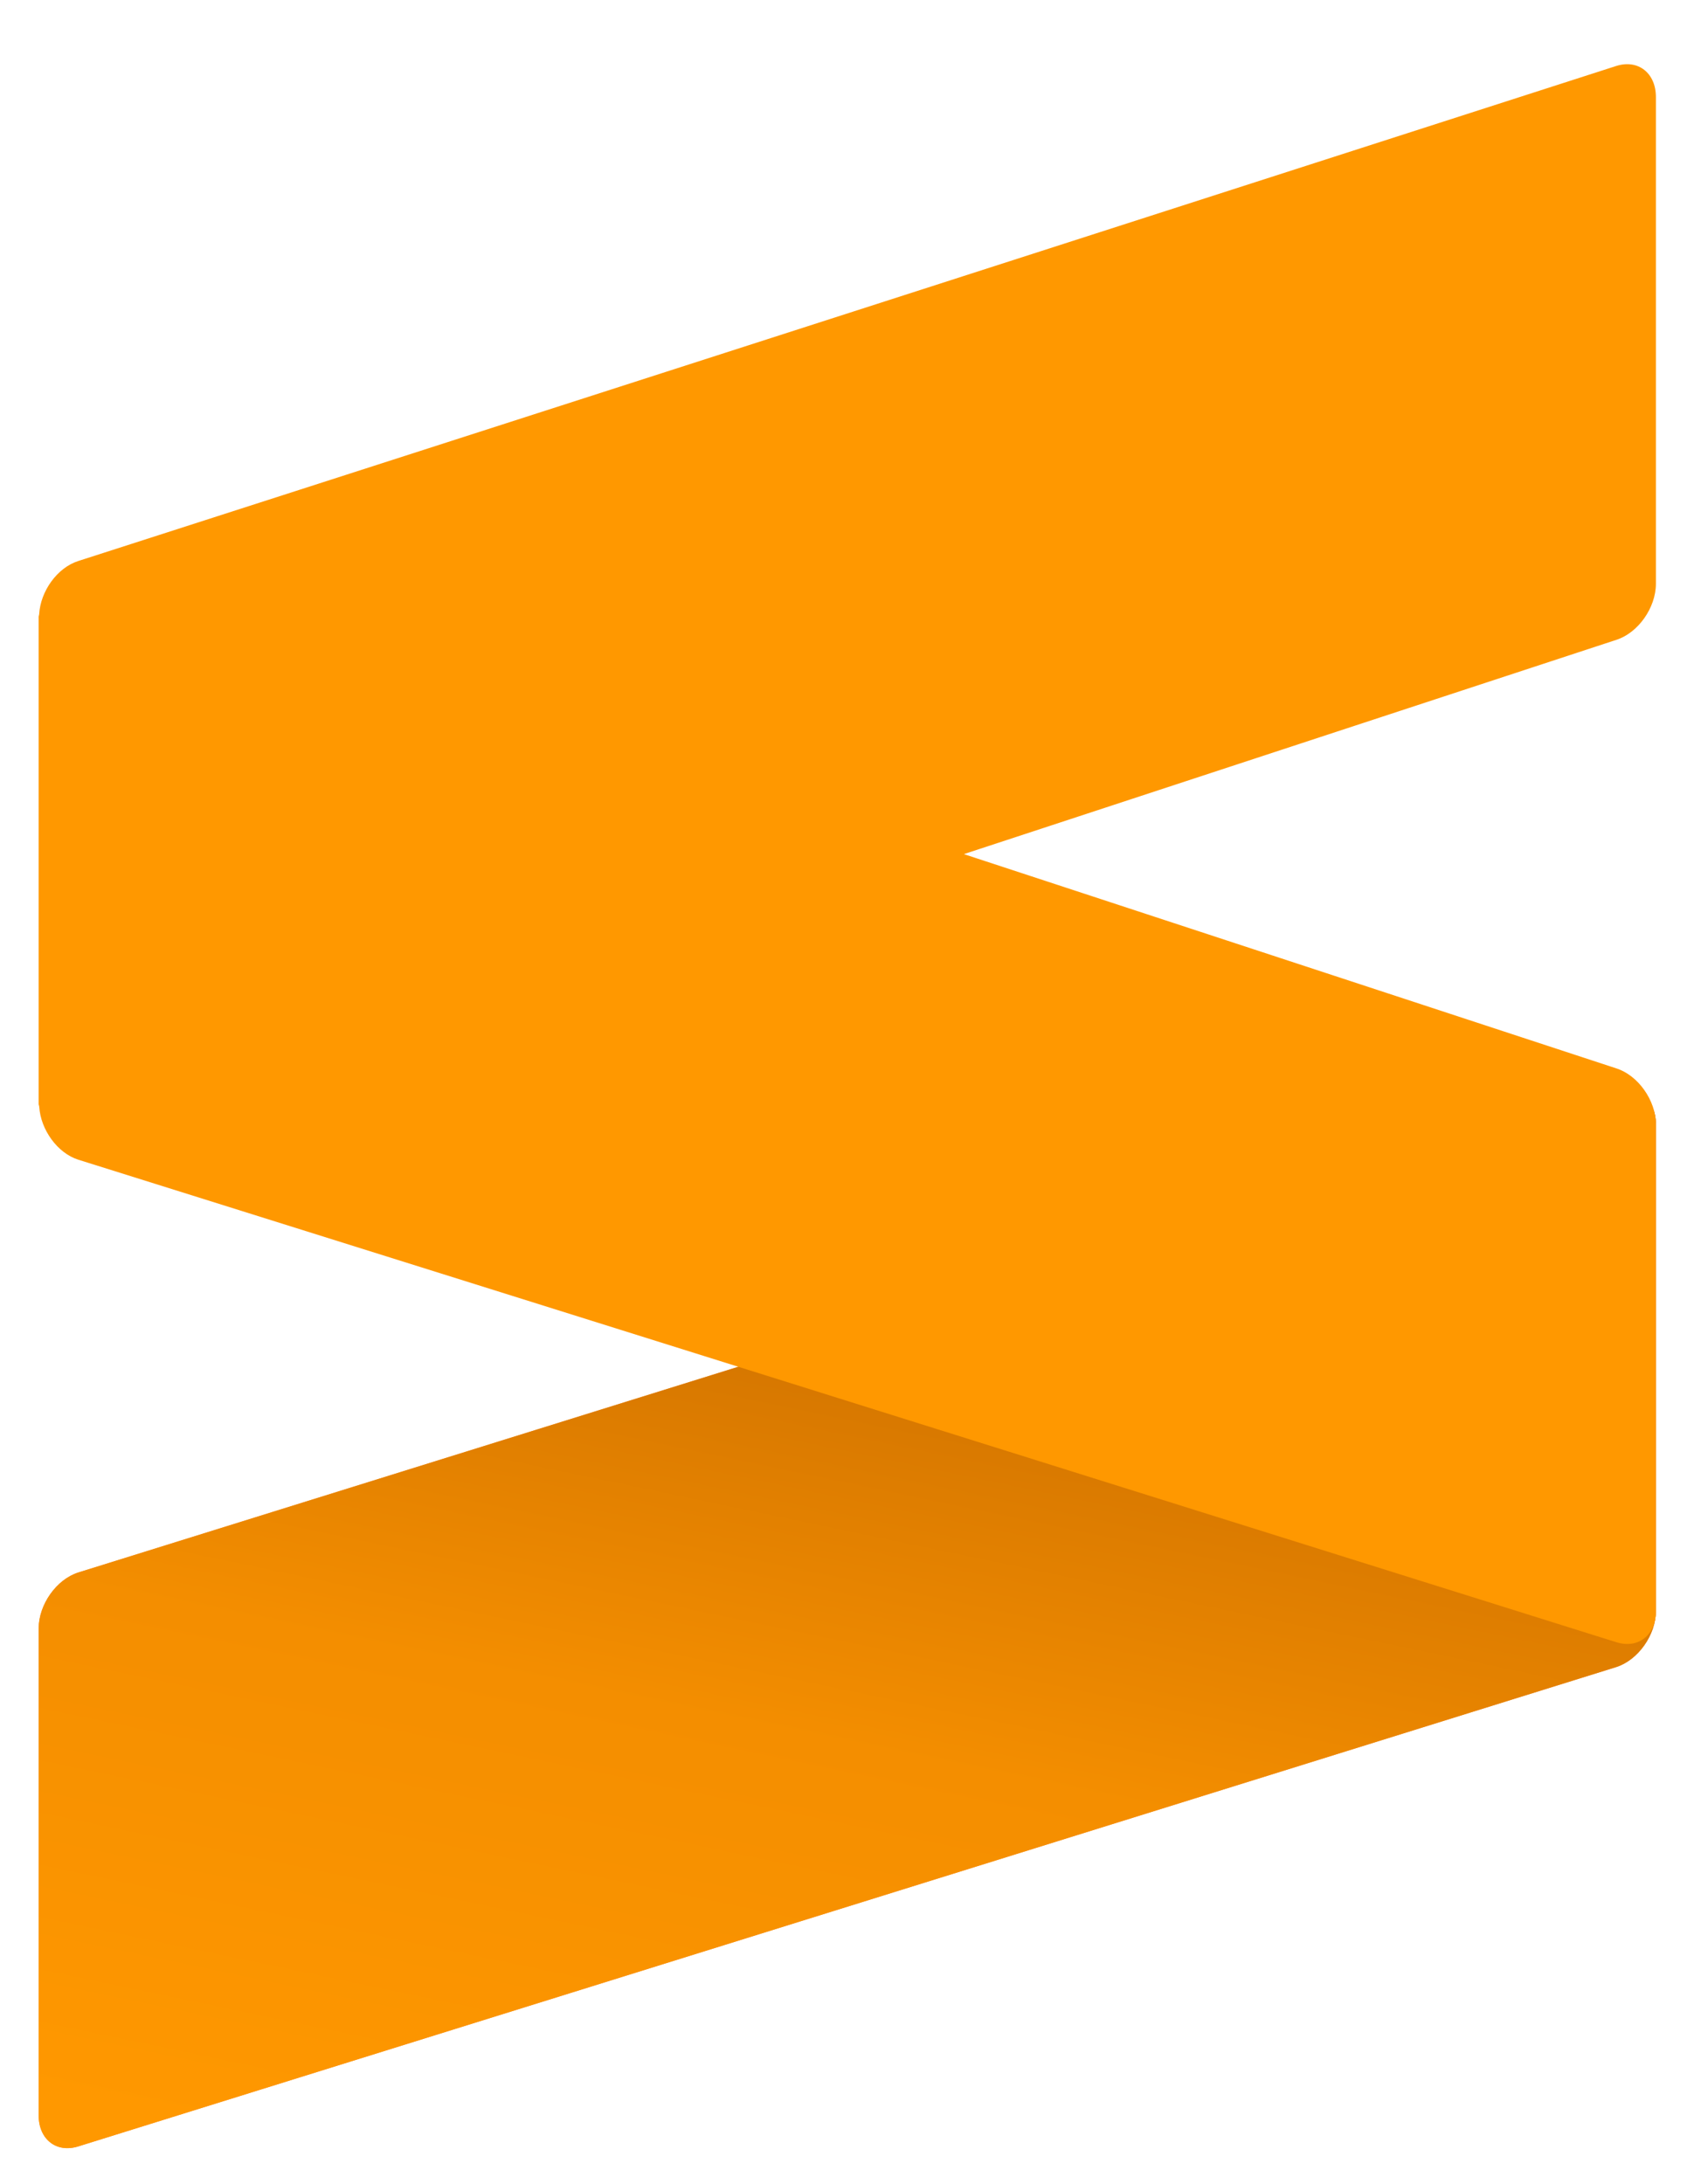 <svg
 xmlns="http://www.w3.org/2000/svg"
 xmlns:xlink="http://www.w3.org/1999/xlink"
 width="45px" height="58px">
<defs>
<linearGradient id="PSgrad_0" x1="0%" x2="30.902%" y1="95.106%" y2="0%">
  <stop offset="0%" stop-color="rgb(255,152,0)" stop-opacity="1" />
  <stop offset="47%" stop-color="rgb(244,142,0)" stop-opacity="1" />
  <stop offset="100%" stop-color="rgb(196,105,0)" stop-opacity="1" />
</linearGradient>

</defs>
<path fill-rule="evenodd"  opacity="0" fill="rgb(0, 0, 0)"
 d="M0.000,-0.000 L45.000,-0.000 L45.000,58.000 L0.000,58.000 L0.000,-0.000 Z"/>
<path fill-rule="evenodd"  fill="rgb(255, 148, 48)"
 d="M43.988,29.852 C43.988,29.213 43.515,28.844 42.934,29.028 L2.081,41.757 C1.499,41.941 1.027,42.609 1.027,43.247 L1.027,56.172 C1.027,56.811 1.499,57.181 2.081,56.997 L42.934,44.269 C43.515,44.084 43.988,43.416 43.988,42.777 L43.988,29.852 L43.988,29.852 Z"/>
<path fill="url(#PSgrad_0)"
 d="M43.988,29.852 C43.988,29.213 43.515,28.844 42.934,29.028 L2.081,41.757 C1.499,41.941 1.027,42.609 1.027,43.247 L1.027,56.172 C1.027,56.811 1.499,57.181 2.081,56.997 L42.934,44.269 C43.515,44.084 43.988,43.416 43.988,42.777 L43.988,29.852 L43.988,29.852 Z"/>
<path fill-rule="evenodd"  fill="rgb(255, 152, 0)"
 d="M43.988,29.860 L43.988,42.785 C43.988,43.423 43.516,43.793 42.934,43.608 L2.080,30.796 C1.525,30.620 1.081,30.001 1.042,29.389 C1.040,29.361 1.027,29.342 1.027,29.313 L1.027,29.304 L1.027,16.389 L1.027,16.380 C1.027,16.356 1.038,16.339 1.040,16.315 C1.074,15.699 1.521,15.074 2.081,14.897 L42.934,1.752 C43.515,1.568 43.988,1.938 43.988,2.577 L43.988,15.501 C43.988,16.139 43.515,16.808 42.934,16.992 L25.604,22.681 L42.934,28.370 C43.516,28.554 43.988,29.222 43.988,29.860 Z"/>
</svg>